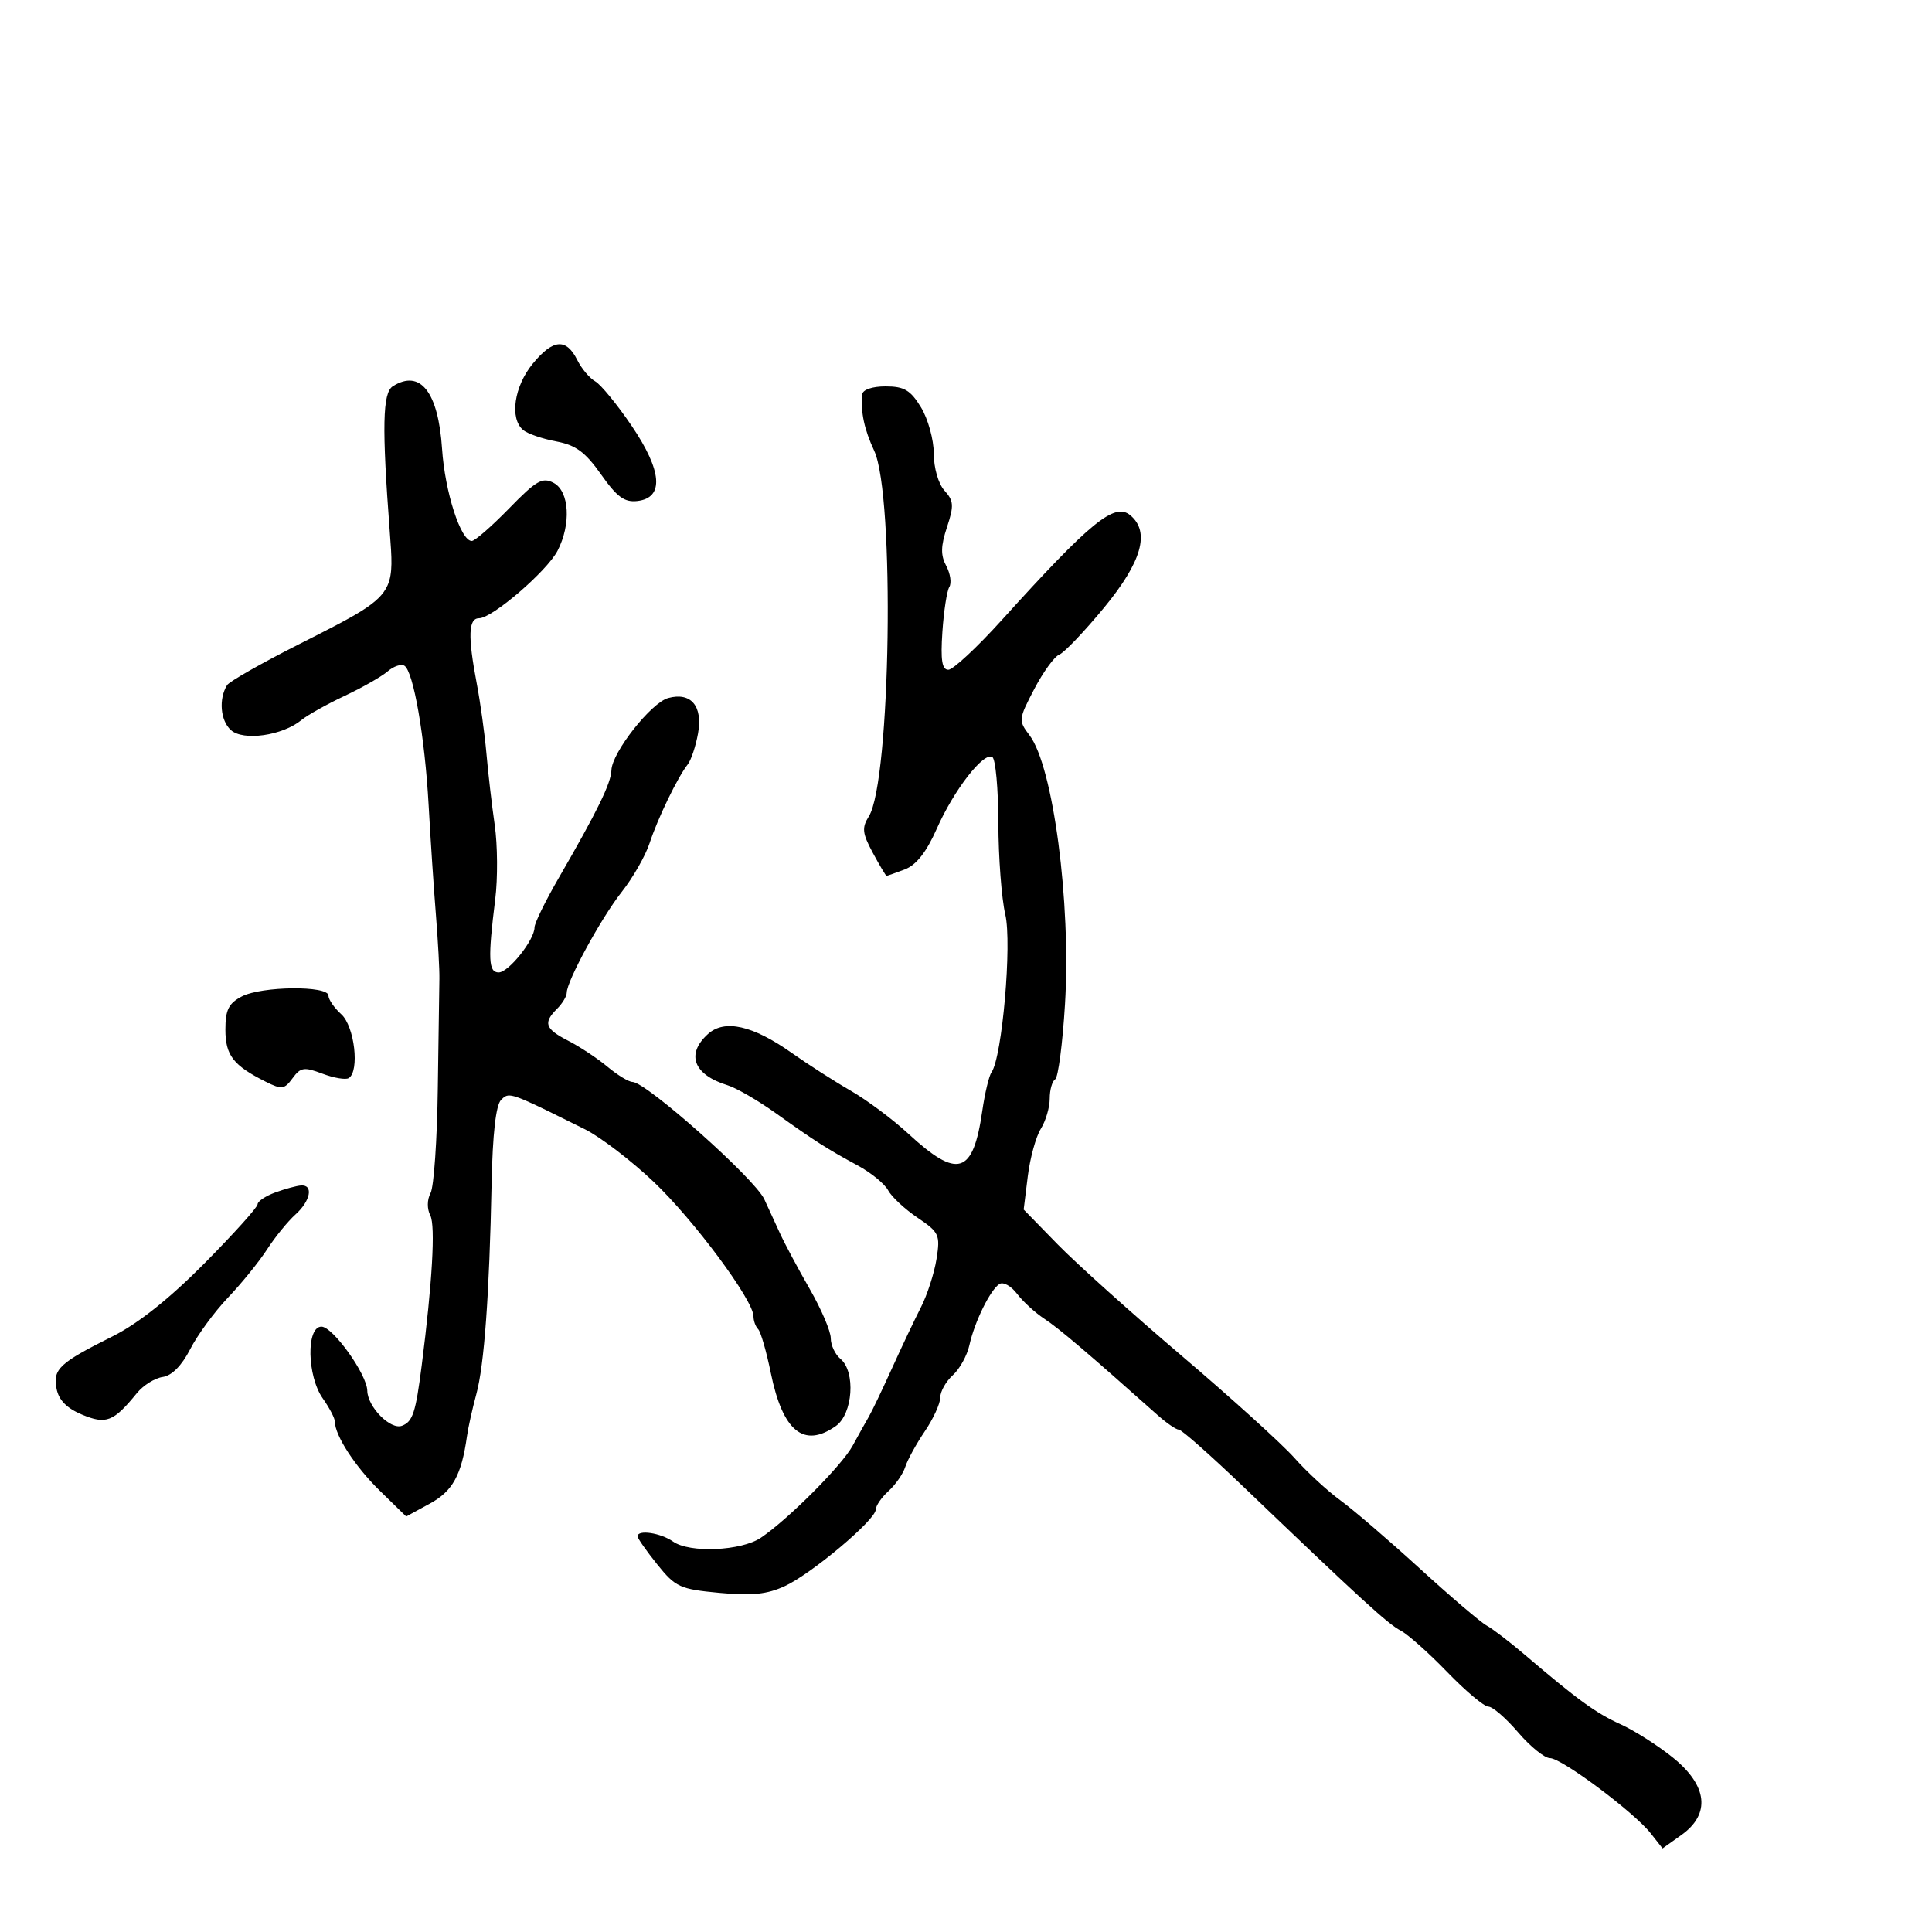 <svg xmlns="http://www.w3.org/2000/svg" width="300" height="300" viewBox="0 0 300 300" version="1.1">
  <defs/>
  <path d="M133.885,61.25 C133.953,60.509 135.431,60 137.515,60 C140.407,60 141.38,60.576 143.011,63.25 C144.101,65.037 144.994,68.265 144.996,70.421 C144.998,72.666 145.709,75.126 146.659,76.175 C148.1,77.768 148.151,78.513 147.046,81.86 C146.071,84.814 146.045,86.216 146.934,87.876 C147.571,89.067 147.785,90.539 147.409,91.147 C147.034,91.755 146.549,94.895 146.333,98.126 C146.039,102.521 146.272,104 147.259,104 C147.984,104 151.71,100.535 155.539,96.301 C169.39,80.982 173.067,77.981 175.505,80.004 C178.624,82.592 177.304,87.242 171.43,94.364 C168.366,98.078 165.244,101.353 164.491,101.642 C163.738,101.931 161.986,104.34 160.598,106.995 C158.149,111.677 158.127,111.894 159.855,114.162 C163.529,118.985 166.328,140.181 165.371,155.937 C164.999,162.06 164.314,167.306 163.848,167.594 C163.381,167.882 163,169.232 163,170.594 C163,171.956 162.377,174.067 161.615,175.285 C160.853,176.503 159.943,179.821 159.593,182.658 L158.955,187.817 L164.228,193.221 C167.127,196.193 175.8,203.985 183.5,210.536 C191.2,217.086 199.075,224.22 201,226.387 C202.925,228.555 206.133,231.516 208.128,232.967 C210.123,234.418 215.672,239.182 220.458,243.553 C225.244,247.924 229.912,251.907 230.83,252.404 C231.749,252.901 234.397,254.926 236.715,256.904 C244.977,263.953 247.818,266.017 251.647,267.747 C253.78,268.711 257.433,271.038 259.763,272.917 C265.168,277.277 265.651,281.688 261.081,284.942 L258.162,287.021 L256.328,284.69 C253.741,281.4 242.49,273 240.672,273 C239.838,273 237.615,271.2 235.732,269 C233.849,266.8 231.769,265 231.11,265 C230.452,265 227.57,262.577 224.706,259.615 C221.843,256.653 218.6,253.767 217.5,253.2 C215.525,252.183 211.423,248.432 193.162,230.943 C188.027,226.024 183.48,222 183.058,222 C182.637,222 181.155,220.988 179.765,219.75 C168.785,209.972 164.43,206.268 162.174,204.787 C160.739,203.845 158.825,202.093 157.92,200.893 C157.015,199.694 155.791,199.011 155.201,199.376 C153.781,200.254 151.323,205.253 150.525,208.886 C150.174,210.485 149.012,212.584 147.943,213.551 C146.874,214.519 146,216.077 146,217.015 C146,217.953 144.92,220.312 143.6,222.257 C142.28,224.202 140.919,226.681 140.575,227.765 C140.23,228.849 139.06,230.54 137.974,231.523 C136.889,232.506 135.994,233.803 135.987,234.405 C135.969,236.002 126.101,244.316 121.899,246.274 C119.132,247.564 116.77,247.81 111.704,247.337 C105.579,246.765 104.893,246.451 102.055,242.919 C100.375,240.828 99,238.866 99,238.559 C99,237.481 102.575,238.014 104.53,239.383 C107.101,241.184 115.098,240.833 118.139,238.786 C122.375,235.932 130.718,227.57 132.391,224.5 C133.29,222.85 134.42,220.825 134.901,220 C135.383,219.175 136.999,215.8 138.493,212.5 C139.987,209.2 142.014,204.925 142.998,203 C143.982,201.075 145.072,197.7 145.421,195.5 C146.017,191.741 145.839,191.354 142.474,189.085 C140.505,187.756 138.452,185.845 137.913,184.838 C137.374,183.831 135.261,182.1 133.217,180.993 C128.385,178.375 126.609,177.242 120.52,172.892 C117.742,170.907 114.351,168.94 112.985,168.52 C107.689,166.89 106.465,163.699 109.933,160.561 C112.504,158.234 116.882,159.217 122.906,163.473 C125.433,165.259 129.559,167.904 132.076,169.353 C134.593,170.801 138.621,173.803 141.026,176.024 C148.723,183.13 151.092,182.404 152.527,172.5 C152.926,169.75 153.572,167.05 153.962,166.5 C155.612,164.174 157.155,146.505 156.101,142 C155.522,139.525 155.038,133.139 155.024,127.809 C155.011,122.479 154.591,117.865 154.091,117.556 C152.734,116.718 148.121,122.669 145.455,128.698 C143.849,132.329 142.278,134.324 140.488,135.005 C139.048,135.552 137.776,136 137.662,136 C137.548,136 136.589,134.393 135.531,132.429 C133.897,129.393 133.803,128.544 134.91,126.772 C138.323,121.307 138.977,76.946 135.746,70 C134.197,66.668 133.631,64.008 133.885,61.25 Z M61,59.978 C65.255,57.291 68.059,60.853 68.643,69.685 C69.085,76.381 71.541,84 73.257,84 C73.737,84 76.342,81.729 79.045,78.954 C83.295,74.591 84.233,74.054 85.98,74.989 C88.417,76.293 88.707,81.408 86.578,85.513 C84.928,88.692 76.436,96 74.391,96 C72.728,96 72.628,98.775 74.026,106.114 C74.591,109.076 75.268,113.975 75.532,117 C75.795,120.025 76.376,125.033 76.821,128.128 C77.267,131.224 77.303,136.399 76.9,139.628 C75.745,148.903 75.843,151 77.432,151 C78.976,151 83,145.948 83,144.008 C83,143.357 84.688,139.908 86.75,136.343 C92.769,125.94 94.878,121.628 94.941,119.598 C95.027,116.839 101.112,109.107 103.763,108.389 C107.3,107.432 109.154,109.636 108.389,113.888 C108.032,115.875 107.31,118.042 106.785,118.704 C105.233,120.663 102.132,127.067 100.871,130.918 C100.226,132.888 98.276,136.3 96.54,138.5 C93.352,142.538 88,152.354 88,154.164 C88,154.702 87.325,155.818 86.5,156.643 C84.304,158.839 84.627,159.757 88.25,161.615 C90.037,162.532 92.772,164.343 94.327,165.641 C95.881,166.938 97.627,168 98.205,168 C100.323,168 117.208,183.024 118.681,186.22 C119.259,187.474 120.351,189.85 121.108,191.5 C121.864,193.15 123.95,197.051 125.742,200.168 C127.534,203.286 129,206.718 129,207.796 C129,208.873 129.675,210.315 130.5,211 C132.895,212.988 132.439,219.579 129.777,221.443 C124.804,224.927 121.538,222.255 119.689,213.19 C119.008,209.85 118.124,206.791 117.725,206.392 C117.326,205.993 117,205.095 117,204.397 C117,201.905 107.715,189.399 101.486,183.5 C98.002,180.2 93.204,176.533 90.825,175.35 C81.24,170.587 79.481,169.711 78.463,170.246 C78.233,170.367 78.04,170.56 77.804,170.796 C77,171.6 76.491,176.093 76.336,183.763 C75.987,201.057 75.194,211.99 73.961,216.5 C73.36,218.7 72.709,221.625 72.515,223 C71.658,229.077 70.294,231.548 66.728,233.488 L63.073,235.477 L58.986,231.488 C55.158,227.752 52,222.899 52,220.751 C52,220.233 51.157,218.614 50.126,217.154 C47.676,213.685 47.53,206 49.913,206 C51.681,206 56.979,213.403 57.033,215.95 C57.088,218.483 60.643,222.074 62.421,221.392 C64.096,220.749 64.545,219.375 65.487,212 C67.123,199.197 67.633,190.334 66.824,188.75 C66.292,187.709 66.307,186.291 66.861,185.25 C67.373,184.287 67.878,176.975 67.983,169 C68.088,161.025 68.199,153.375 68.23,152 C68.261,150.625 68.015,146.125 67.684,142 C67.353,137.875 66.845,130.225 66.556,125 C65.971,114.423 64.2,104.242 62.794,103.373 C62.288,103.06 61.115,103.458 60.187,104.257 C59.259,105.057 56.25,106.769 53.5,108.063 C50.75,109.357 47.745,111.038 46.823,111.797 C43.864,114.234 37.77,115.102 35.847,113.362 C34.219,111.888 33.936,108.531 35.259,106.389 C35.608,105.825 40.62,102.973 46.398,100.052 C55.326,95.537 58.898,93.748 60.167,90.923 C61.023,89.019 60.832,86.643 60.529,82.643 C59.29,66.266 59.4,60.988 61,59.978 Z M42.75,185.162 C44.263,184.61 46.063,184.122 46.75,184.079 C48.71,183.955 48.215,186.498 45.87,188.595 C44.699,189.643 42.721,192.075 41.474,194 C40.228,195.925 37.493,199.3 35.396,201.5 C33.299,203.7 30.661,207.3 29.533,209.5 C28.225,212.052 26.679,213.615 25.261,213.817 C24.039,213.991 22.24,215.116 21.263,216.317 C17.634,220.777 16.481,221.228 12.725,219.658 C10.36,218.67 9.119,217.404 8.781,215.634 C8.198,212.582 9.194,211.653 17.5,207.5 C21.446,205.527 26.324,201.648 31.75,196.168 C36.288,191.585 40,187.46 40,187.001 C40,186.542 41.237,185.715 42.75,185.162 Z M82.75,56.444 C85.899,52.63 87.931,52.478 89.651,55.928 C90.312,57.254 91.559,58.733 92.421,59.216 C93.283,59.698 95.819,62.789 98.057,66.084 C102.831,73.113 103.159,77.306 98.974,77.795 C96.968,78.029 95.808,77.182 93.338,73.678 C90.888,70.201 89.409,69.112 86.364,68.543 C84.239,68.146 81.938,67.356 81.25,66.788 C79.094,65.006 79.821,59.991 82.75,56.444 Z M37.546,154.73 C40.616,153.121 50.998,153.017 50.999,154.595 C51,155.197 51.9,156.505 53,157.5 C55.056,159.361 55.865,166.348 54.147,167.409 C53.677,167.7 51.841,167.389 50.066,166.719 C47.212,165.642 46.675,165.724 45.431,167.425 C44.163,169.159 43.749,169.213 41.262,167.968 C36.222,165.446 35,163.867 35,159.877 C35,156.807 35.496,155.804 37.546,154.73 Z"/>
</svg>

